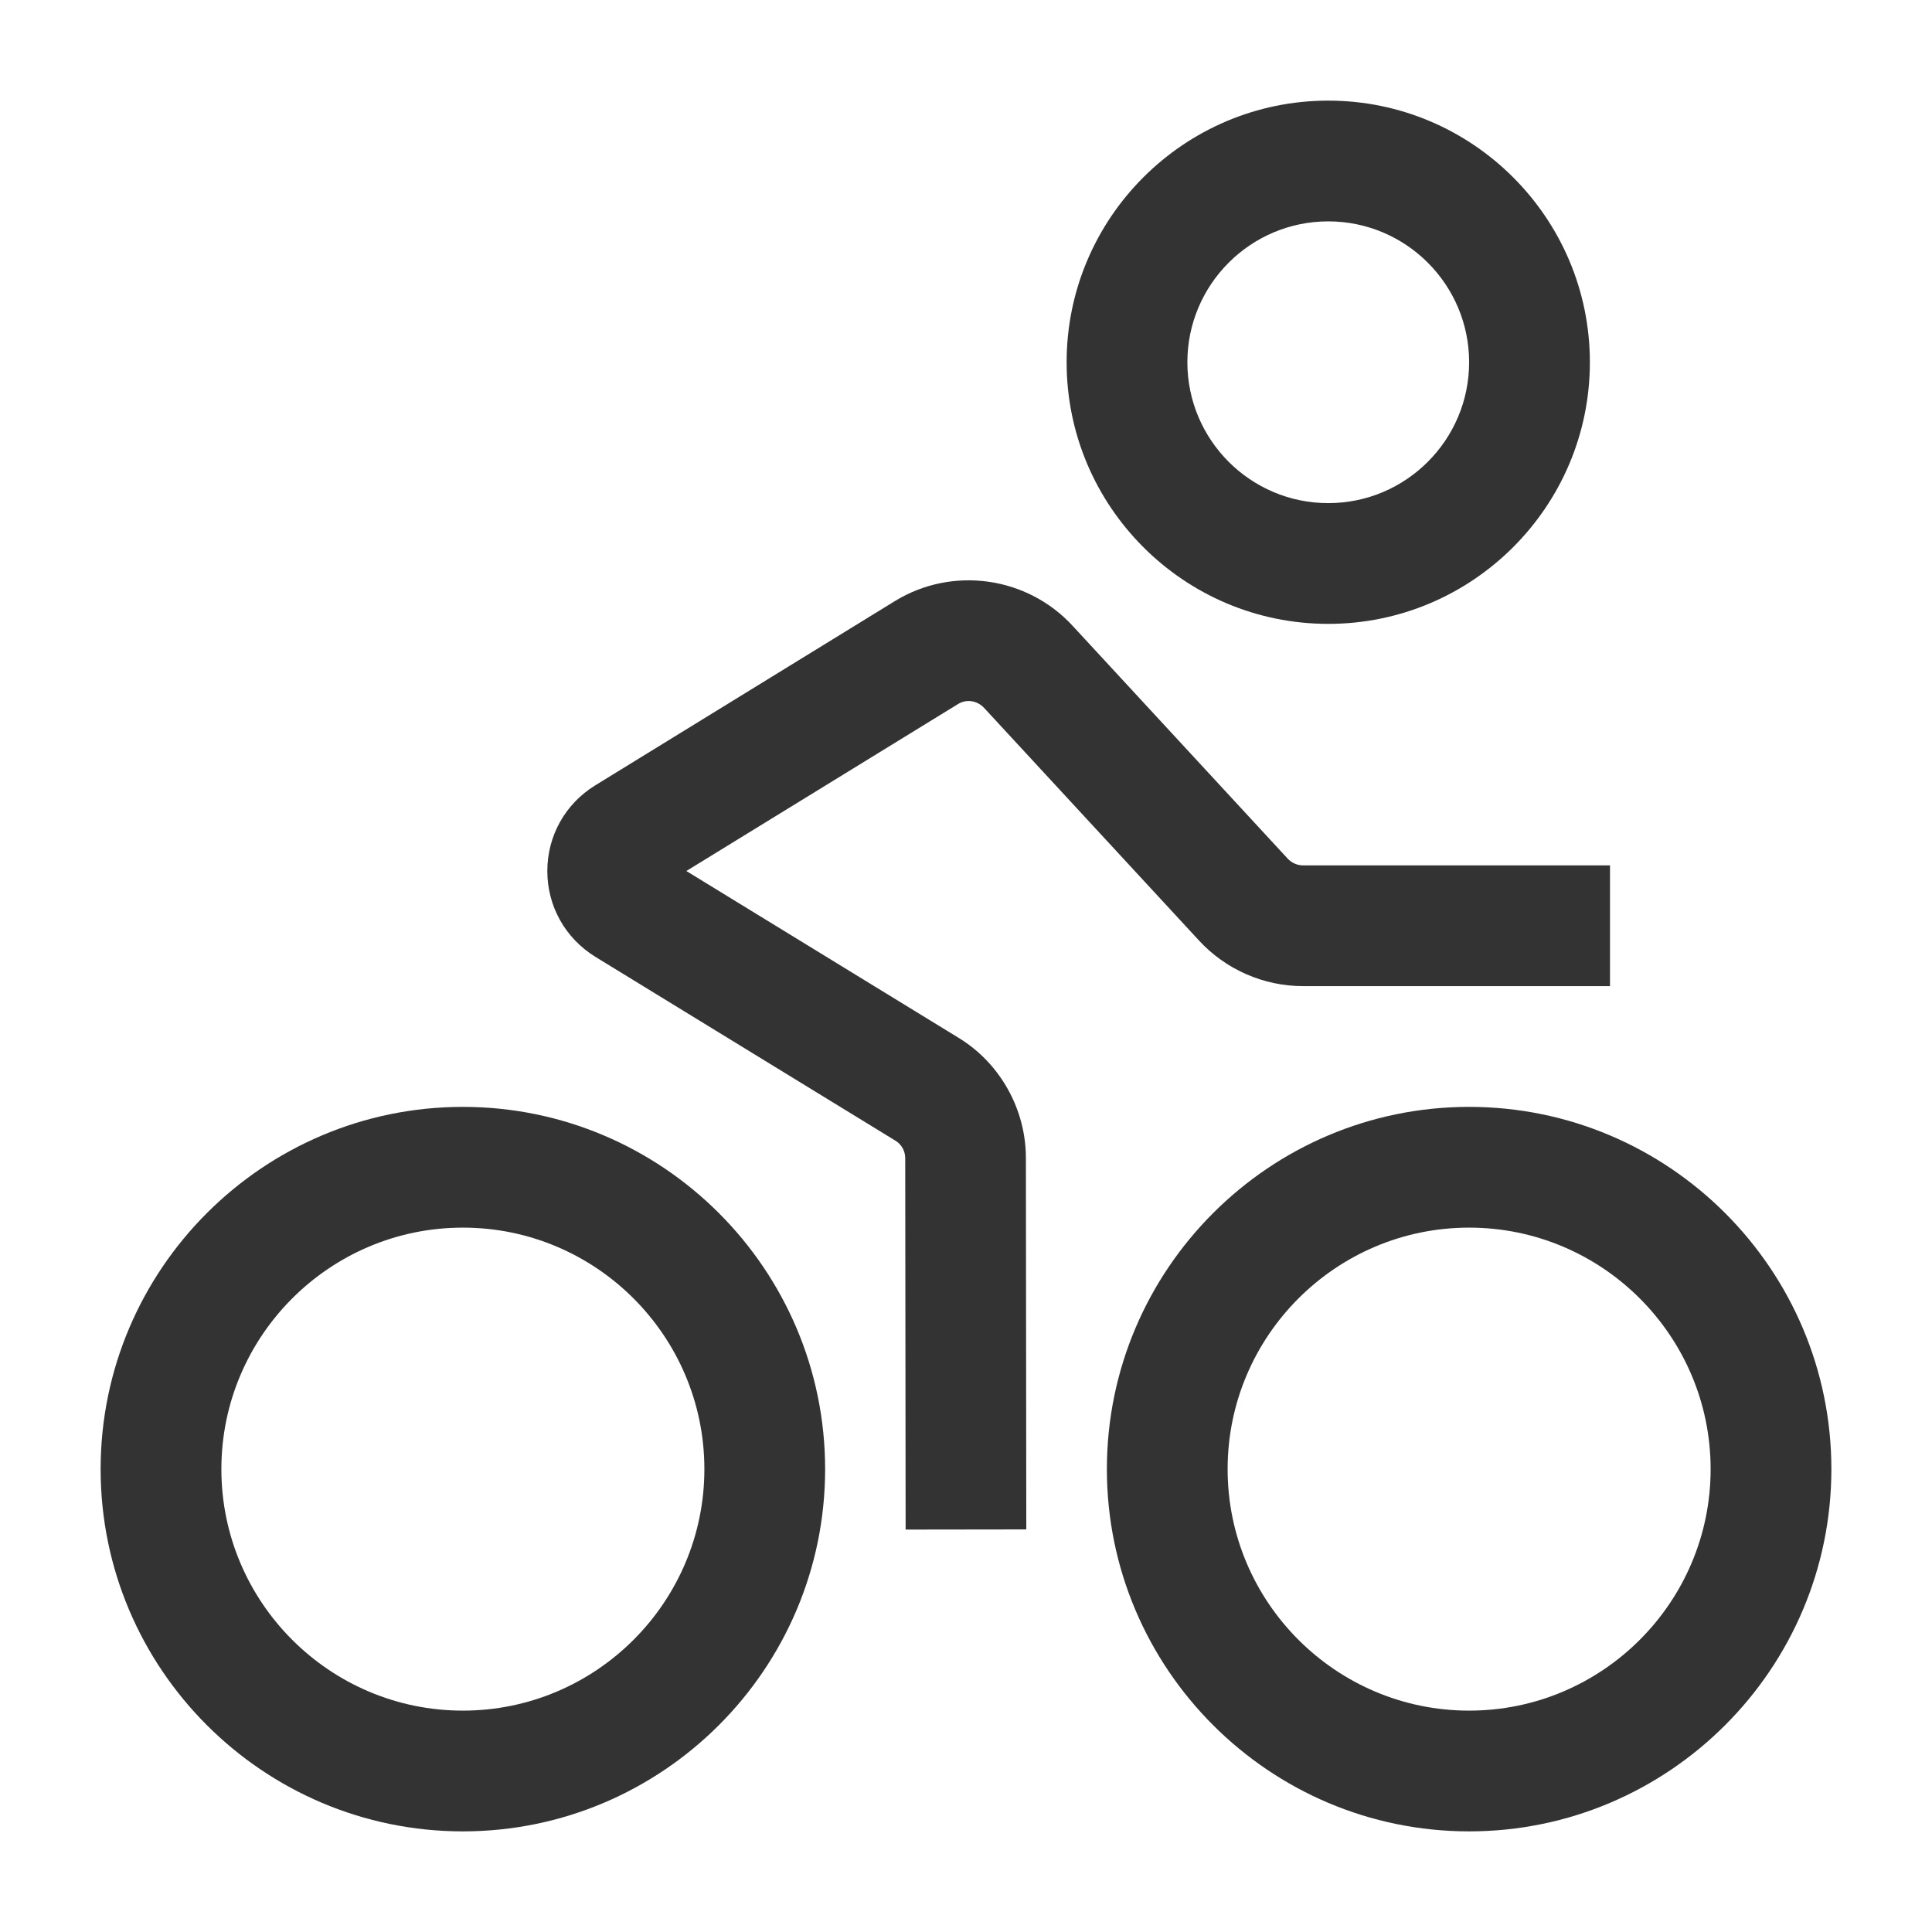 <?xml version="1.0" encoding="iso-8859-1"?>
<svg version="1.1" id="&#x56FE;&#x5C42;_1" xmlns="http://www.w3.org/2000/svg" xmlns:xlink="http://www.w3.org/1999/xlink" x="0px"
	 y="0px" viewBox="0 0 24 24" style="enable-background:new 0 0 24 24;" xml:space="preserve">
<path style="fill:#333333;" d="M16.5,7.75c-1.792,0-3.25-1.458-3.25-3.25s1.458-3.25,3.25-3.25s3.25,1.458,3.25,3.25
	S18.292,7.75,16.5,7.75z M16.5,2.75c-0.965,0-1.75,0.785-1.75,1.75s0.785,1.75,1.75,1.75s1.75-0.785,1.75-1.75
	S17.465,2.75,16.5,2.75z"/>
<path style="fill:#333333;" d="M11.25,19.001l-0.005-4.615c0-0.087-0.047-0.171-0.12-0.215l-3.731-2.286
	c-0.374-0.232-0.595-0.629-0.595-1.065c0-0.436,0.222-0.833,0.592-1.062l3.727-2.292c0.714-0.437,1.644-0.306,2.21,0.312
	l2.668,2.888c0.049,0.053,0.119,0.084,0.189,0.084H20v1.5h-3.814c-0.488,0-0.959-0.206-1.291-0.566l-2.67-2.89
	c-0.085-0.092-0.22-0.113-0.324-0.048L8.526,10.82l3.38,2.071c0.517,0.314,0.838,0.888,0.838,1.494l0.005,4.614L11.25,19.001z"/>
<path style="fill:#333333;" d="M18.25,22.75c-2.481,0-4.5-2.019-4.5-4.5s2.019-4.5,4.5-4.5s4.5,2.019,4.5,4.5
	S20.731,22.75,18.25,22.75z M18.25,15.25c-1.654,0-3,1.346-3,3s1.346,3,3,3s3-1.346,3-3S19.904,15.25,18.25,15.25z"/>
<path style="fill:#333333;" d="M5.75,22.75c-2.481,0-4.5-2.019-4.5-4.5s2.019-4.5,4.5-4.5s4.5,2.019,4.5,4.5S8.231,22.75,5.75,22.75
	z M5.75,15.25c-1.654,0-3,1.346-3,3s1.346,3,3,3s3-1.346,3-3S7.404,15.25,5.75,15.25z"/>
</svg>






